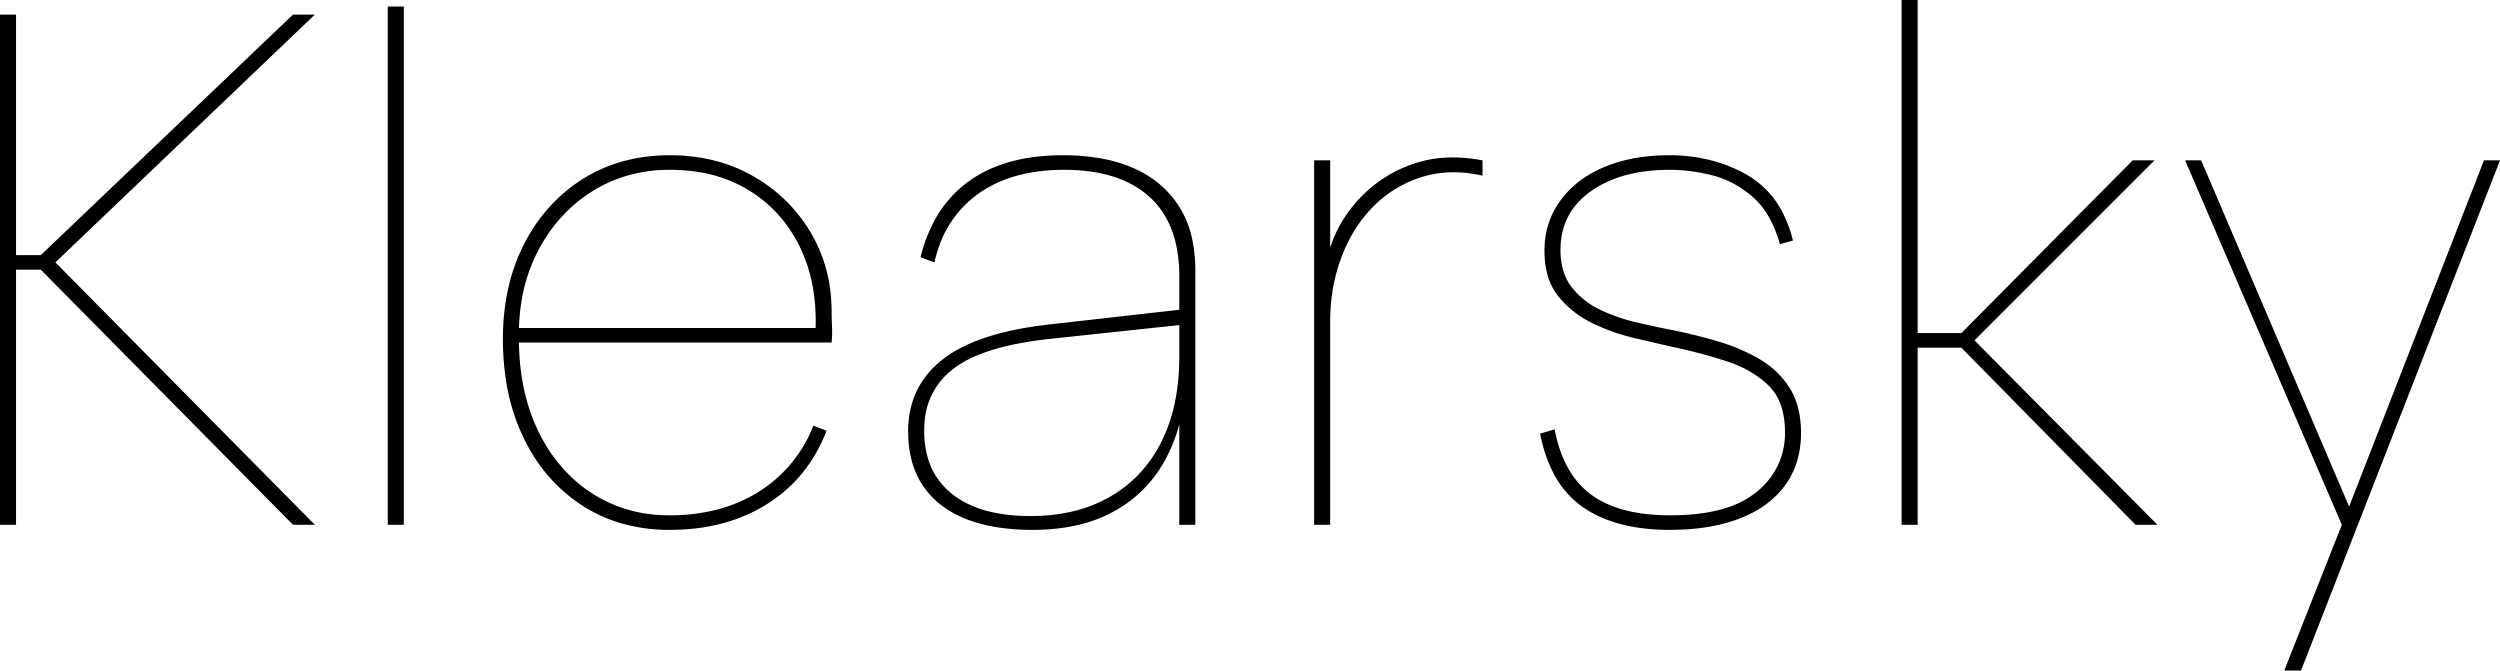 <svg xmlns="http://www.w3.org/2000/svg" viewBox="0 0 343 92"><path d="M 0 72 L 0 2 L 2.2 2 L 2.2 35 L 5.6 35 L 40.2 2 L 43.2 2 L 7.6 36 L 43.2 72 L 40.2 72 L 5.6 37 L 2.2 37 L 2.2 72 L 0 72 Z M 260.9 72 L 260.9 0 L 263.1 0 L 263.1 45.7 L 269.1 45.7 L 292.6 22 L 295.6 22 L 270.9 46.7 L 296 72 L 293 72 L 269.1 47.7 L 263.1 47.7 L 263.1 72 L 260.9 72 Z M 211.3 59.5 L 213.3 58.9 A 18.993 18.993 0 0 0 214.209 62.21 A 14.381 14.381 0 0 0 215.85 65.35 A 10.999 10.999 0 0 0 219.908 68.848 A 13.68 13.68 0 0 0 221 69.35 Q 223.72 70.463 227.527 70.658 A 32.624 32.624 0 0 0 229.2 70.7 Q 233.906 70.7 237.193 69.564 A 12.237 12.237 0 0 0 241 67.5 A 10.665 10.665 0 0 0 243.863 63.978 A 10.419 10.419 0 0 0 244.9 59.3 Q 244.9 56.215 243.686 54.209 A 6.605 6.605 0 0 0 242.65 52.9 Q 240.4 50.7 236.85 49.55 Q 233.3 48.4 229.5 47.6 Q 227.3 47.1 224.3 46.4 Q 221.3 45.7 218.5 44.35 Q 215.7 43 213.8 40.65 A 8.151 8.151 0 0 1 212.264 37.516 Q 211.957 36.326 211.909 34.926 A 15.374 15.374 0 0 1 211.9 34.4 Q 211.9 30.5 214.1 27.5 Q 216.3 24.5 220.15 22.9 A 20.463 20.463 0 0 1 225.057 21.574 A 27.213 27.213 0 0 1 229 21.3 A 22.788 22.788 0 0 1 235.339 22.154 A 19.645 19.645 0 0 1 239.7 24 A 12.506 12.506 0 0 1 244.816 29.659 A 18.262 18.262 0 0 1 246 33 L 244.2 33.5 Q 243.225 30.008 241.36 27.901 A 9.525 9.525 0 0 0 240.45 27 A 14.113 14.113 0 0 0 236.998 24.776 A 12.602 12.602 0 0 0 234.9 24.05 A 25.041 25.041 0 0 0 230.87 23.373 A 21.678 21.678 0 0 0 229.1 23.3 A 24.898 24.898 0 0 0 224.614 23.681 Q 222.009 24.159 219.921 25.235 A 13.758 13.758 0 0 0 218.25 26.25 Q 214.1 29.2 214.1 34.3 A 10.486 10.486 0 0 0 214.311 36.463 Q 214.608 37.871 215.321 38.958 A 6.419 6.419 0 0 0 215.6 39.35 A 10.63 10.63 0 0 0 219.16 42.303 A 12.353 12.353 0 0 0 219.45 42.45 A 23.203 23.203 0 0 0 223.228 43.894 A 26.922 26.922 0 0 0 224.6 44.25 Q 227.4 44.9 230 45.4 Q 232.9 46 235.9 46.9 A 25.279 25.279 0 0 1 241.129 49.115 A 23.552 23.552 0 0 1 241.45 49.3 Q 244 50.8 245.55 53.25 Q 247.011 55.56 247.095 58.981 A 17.162 17.162 0 0 1 247.1 59.4 A 13.387 13.387 0 0 1 246.6 63.131 A 10.967 10.967 0 0 1 244.9 66.6 Q 242.7 69.6 238.65 71.15 Q 234.6 72.7 229.1 72.7 Q 223.521 72.7 219.59 70.938 A 15.062 15.062 0 0 1 217.2 69.6 A 12.82 12.82 0 0 1 213.033 64.712 Q 212.105 62.877 211.541 60.583 A 25.4 25.4 0 0 1 211.3 59.5 Z M 322.3 69.5 L 340.8 22 L 343 22 L 315.7 92 L 313.4 92 L 321.3 72 L 299.8 22 L 302 22 L 322.3 69.5 Z M 164 72 L 161.8 72 L 161.8 58.2 A 21.855 21.855 0 0 1 159.463 63.79 A 17.463 17.463 0 0 1 154.75 68.95 A 18.967 18.967 0 0 1 147.559 72.105 Q 144.869 72.695 141.749 72.7 A 33.172 33.172 0 0 1 141.7 72.7 Q 137.169 72.7 133.791 71.648 A 17.325 17.325 0 0 1 132.4 71.15 A 13.964 13.964 0 0 1 129.153 69.317 A 11.332 11.332 0 0 1 126.6 66.6 Q 124.6 63.6 124.6 59.2 Q 124.6 53 129.35 49.3 Q 133.903 45.754 143.278 44.596 A 62.154 62.154 0 0 1 144.1 44.5 L 161.8 42.5 L 161.8 37.9 A 20.151 20.151 0 0 0 161.379 33.647 Q 160.808 31 159.458 29.016 A 11.168 11.168 0 0 0 157.7 27 Q 153.6 23.3 146 23.3 A 25.82 25.82 0 0 0 140.966 23.764 Q 137.075 24.537 134.2 26.6 A 14.883 14.883 0 0 0 128.661 34.329 A 19.583 19.583 0 0 0 128.2 36 L 126.3 35.3 A 20.936 20.936 0 0 1 128.265 30.16 A 15.893 15.893 0 0 1 132.95 24.85 Q 137.472 21.607 144.457 21.327 A 33.507 33.507 0 0 1 145.8 21.3 A 29.636 29.636 0 0 1 151.055 21.736 Q 156.049 22.637 159.25 25.4 A 13.309 13.309 0 0 1 163.603 32.999 A 20.092 20.092 0 0 1 164 37.1 L 164 72 Z M 114.1 47 L 71.2 47 Q 71.3 54 73.95 59.35 A 21.554 21.554 0 0 0 78.044 65.12 A 19.579 19.579 0 0 0 81.25 67.7 A 18.852 18.852 0 0 0 90.421 70.653 A 23.041 23.041 0 0 0 91.9 70.7 A 25.755 25.755 0 0 0 98.199 69.961 A 20.473 20.473 0 0 0 104.05 67.5 A 18.677 18.677 0 0 0 111.595 58.412 A 22.115 22.115 0 0 0 111.6 58.4 L 113.4 59.1 Q 110.9 65.6 105.25 69.15 Q 99.6 72.7 91.9 72.7 A 23.713 23.713 0 0 1 85.141 71.769 A 20.192 20.192 0 0 1 79.95 69.4 A 22.072 22.072 0 0 1 72.464 61.283 A 26.549 26.549 0 0 1 71.9 60.2 A 27.862 27.862 0 0 1 69.408 52.086 A 36.794 36.794 0 0 1 69 46.5 Q 69 39.1 71.95 33.4 A 22.827 22.827 0 0 1 77.398 26.437 A 21.776 21.776 0 0 1 80.05 24.5 Q 85.2 21.3 91.9 21.3 A 24.524 24.524 0 0 1 98.613 22.189 A 20.975 20.975 0 0 1 103.3 24.15 Q 108.3 27 111.2 31.85 A 20.585 20.585 0 0 1 114.029 40.995 A 25.24 25.24 0 0 1 114.1 42.9 Q 114.1 43.526 114.14 44.472 A 72 72 0 0 0 114.15 44.7 A 16.395 16.395 0 0 1 114.167 45.444 Q 114.167 46.2 114.1 47 Z M 180.3 72 L 180.3 22 L 182.5 22 L 182.5 34 Q 183.7 30.2 186.65 27.1 A 18.058 18.058 0 0 1 193.784 22.524 A 20.905 20.905 0 0 1 193.85 22.5 A 16.066 16.066 0 0 1 198.557 21.616 Q 200.318 21.543 202.221 21.807 A 24.56 24.56 0 0 1 203.4 22 L 203.4 24.1 A 18.567 18.567 0 0 0 200.525 23.672 Q 197.73 23.484 195.2 24.25 Q 191.4 25.4 188.55 28.2 A 18.578 18.578 0 0 0 184.919 33.279 A 22.526 22.526 0 0 0 184.1 35.15 A 24.134 24.134 0 0 0 182.577 42.092 A 28.595 28.595 0 0 0 182.5 44.2 L 182.5 72 L 180.3 72 Z M 53.2 72 L 53.2 0.9 L 55.4 0.9 L 55.4 72 L 53.2 72 Z M 71.2 45 L 111.9 45 A 30.655 30.655 0 0 0 111.915 44.043 Q 111.915 38.23 109.65 33.7 Q 107.2 28.8 102.65 26.05 A 18.903 18.903 0 0 0 95.658 23.575 A 24.797 24.797 0 0 0 91.9 23.3 A 20.57 20.57 0 0 0 85.119 24.394 A 18.748 18.748 0 0 0 81.5 26.1 Q 76.9 28.9 74.15 33.8 A 23.021 23.021 0 0 0 71.459 41.937 A 28.436 28.436 0 0 0 71.2 45 Z M 161.8 48.9 L 161.8 44.6 L 144 46.5 A 51.409 51.409 0 0 0 139.297 47.216 Q 134.652 48.164 131.872 49.864 A 11.769 11.769 0 0 0 130.8 50.6 A 9.957 9.957 0 0 0 126.855 57.866 A 13.561 13.561 0 0 0 126.8 59.1 A 13.173 13.173 0 0 0 127.288 62.787 A 9.686 9.686 0 0 0 130.6 67.75 Q 133.621 70.175 138.663 70.672 A 27.914 27.914 0 0 0 141.4 70.8 A 25.159 25.159 0 0 0 146.847 70.237 A 19.138 19.138 0 0 0 152.3 68.15 Q 156.9 65.5 159.35 60.6 A 22.379 22.379 0 0 0 161.297 54.672 Q 161.8 51.981 161.8 48.9 Z" vector-effect="non-scaling-stroke"/></svg>